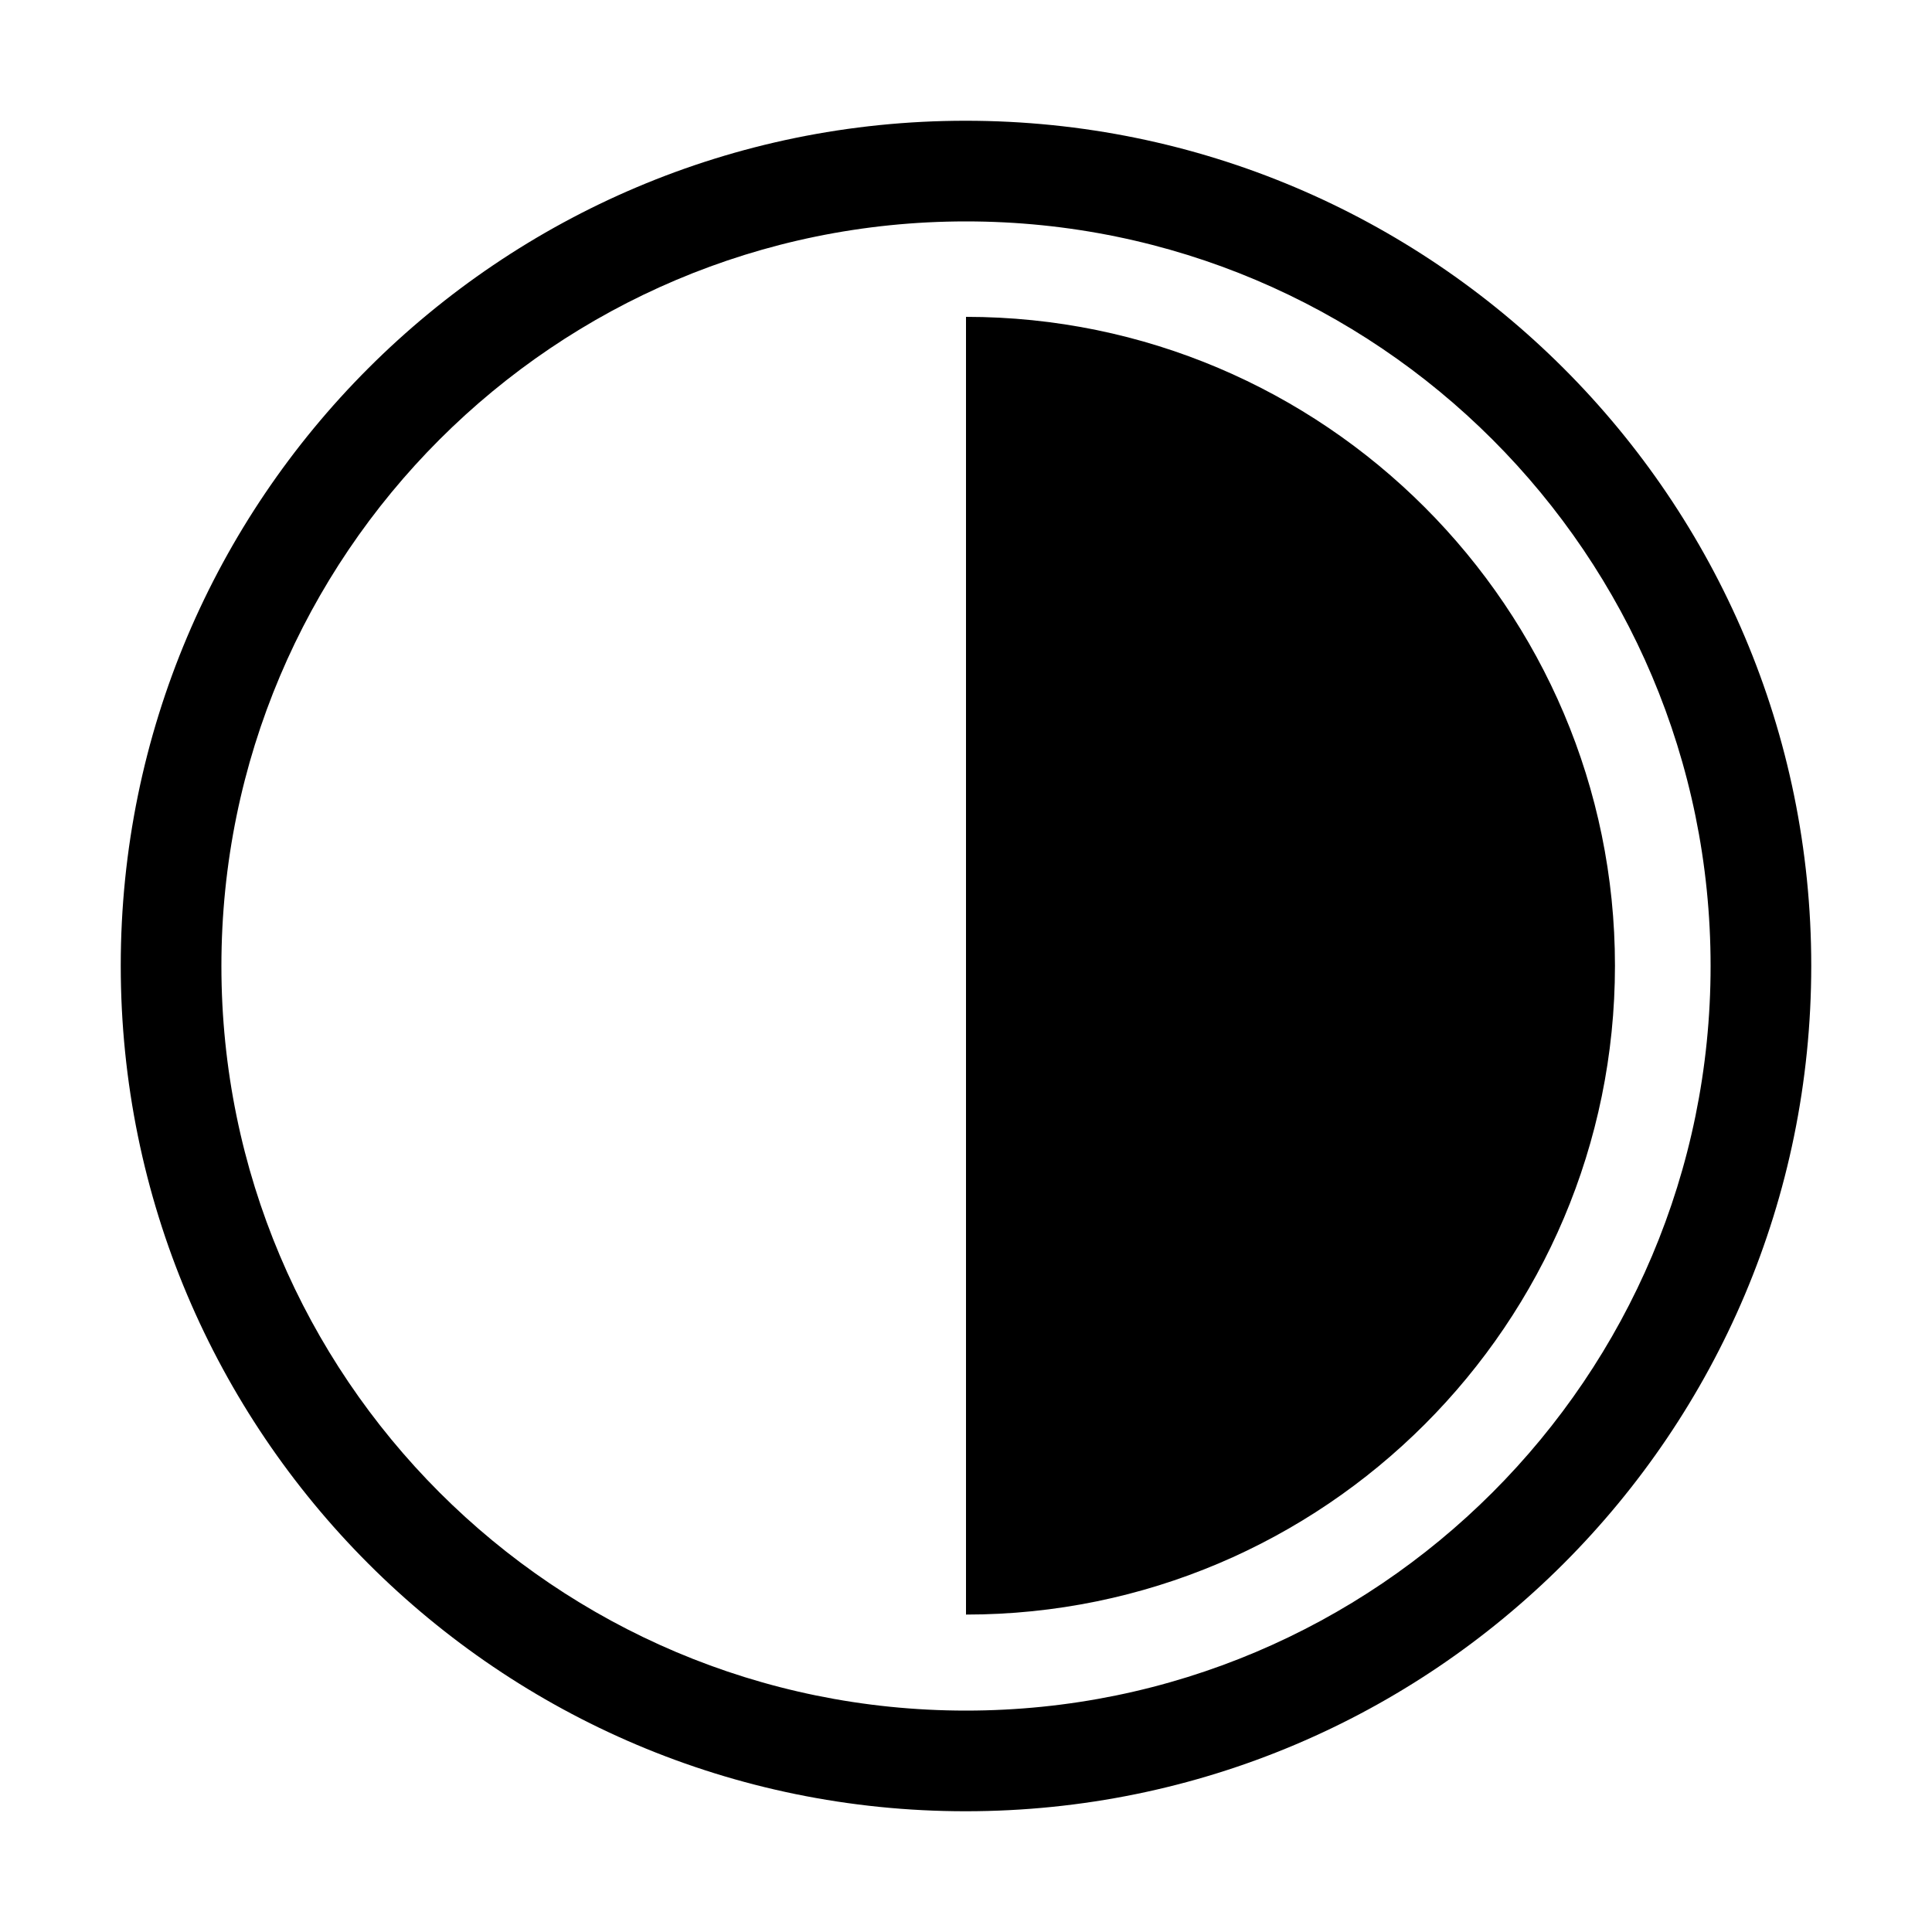 <svg xmlns="http://www.w3.org/2000/svg" viewBox="0 0 1000 1000" width="1000" height="1000">
<path d="M499.8 62.5c-241.4 0-437.3 195.9-437.3 437.3 0 241.8 195.9 437.7 437.3 437.7 241.8 0 437.7-195.9 437.7-437.7 0-241.4-195.9-437.3-437.7-437.3z m0.2 822.9c-212.8 0-385.4-172.6-385.4-385.4-2.842170943040401e-14-212.8 172.6-385.4 385.4-385.4s385.4 172.6 385.4 385.4c0 212.8-172.6 385.4-385.4 385.4z m0-721.4v671.7c185.3 0 335.9-150.6 335.9-335.9 0-184.9-150.6-335.8-335.9-335.8z"/>
</svg>
